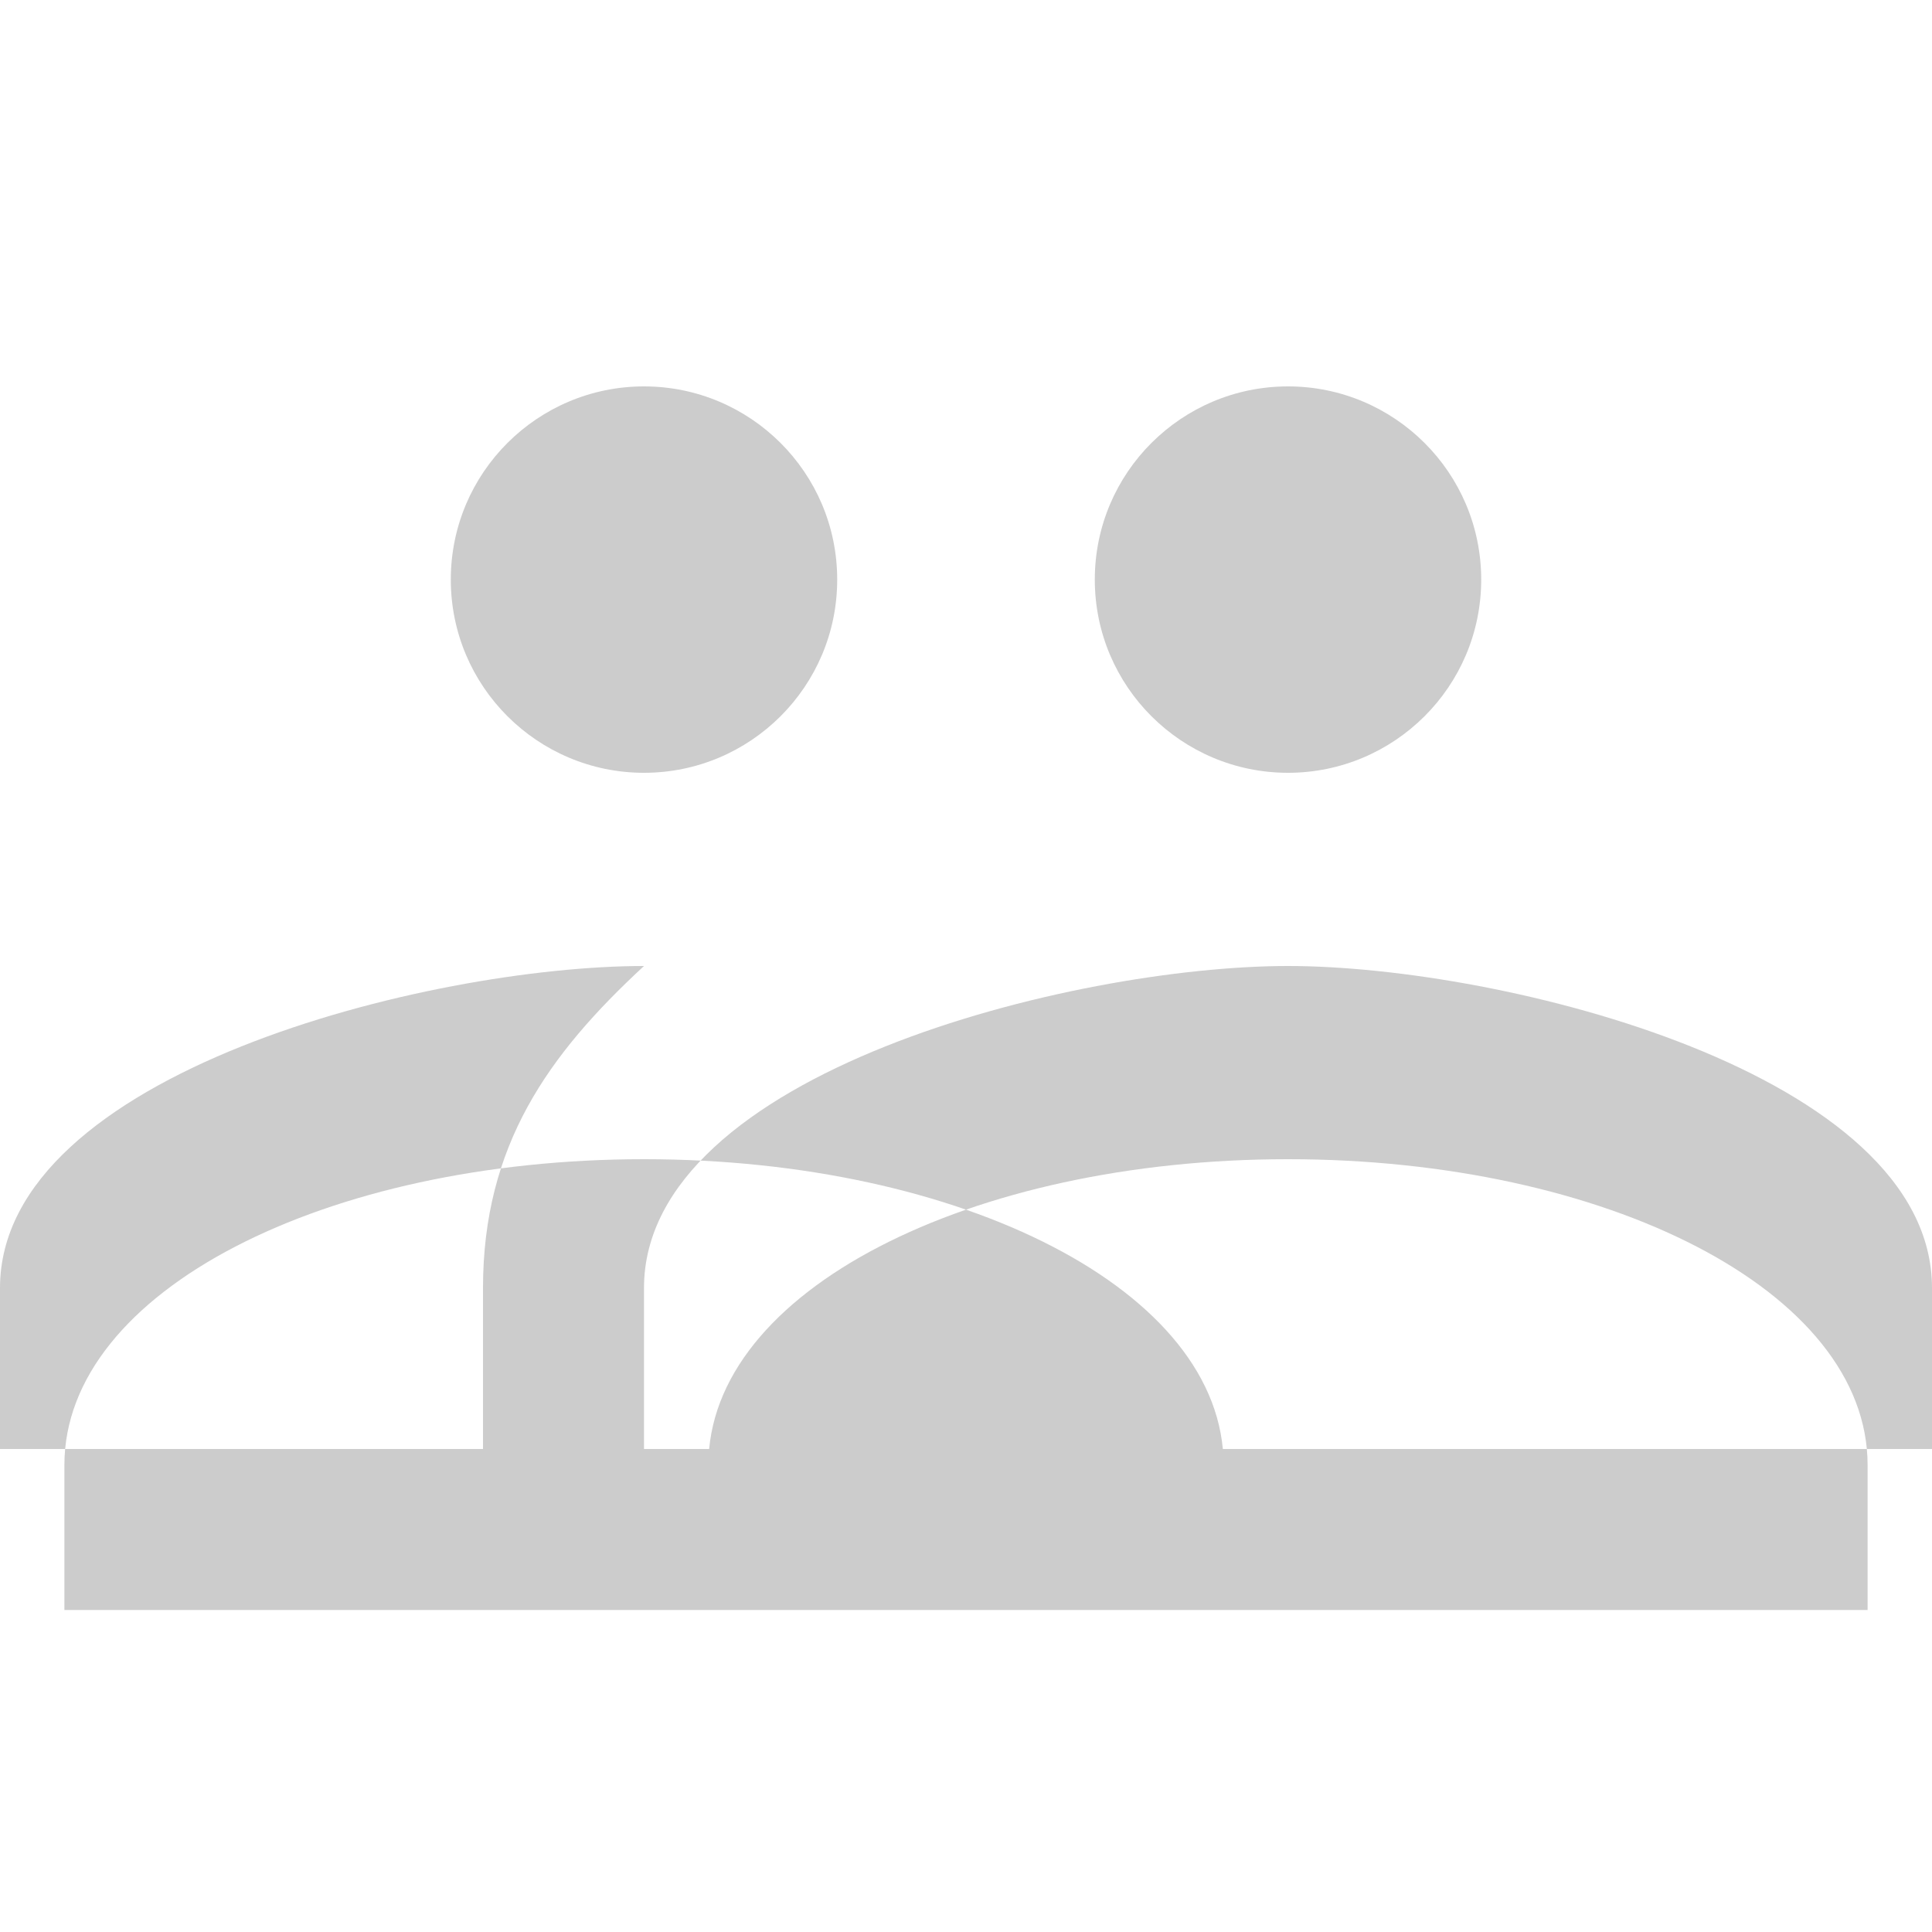 <?xml version="1.0" encoding="UTF-8"?>
<svg xmlns="http://www.w3.org/2000/svg" width="24" height="24" viewBox="0 0 24 24">
    <path fill="#CCCCCC" d="M16,4.8C17.32,4.8 18.4,5.87 18.4,7.2C18.4,8.53 17.32,9.6 16,9.6C14.68,9.6 13.6,8.53 13.6,7.2C13.6,5.87 14.68,4.8 16,4.8M16,14.4C19.94,14.4 23.2,16.03 23.2,18.2V20H8.8V18.2C8.8,16.03 12.06,14.4 16,14.4M8,4.8C9.32,4.8 10.4,5.87 10.4,7.2C10.4,8.53 9.32,9.6 8,9.6C6.68,9.6 5.6,8.53 5.6,7.2C5.6,5.87 6.68,4.8 8,4.8M8,14.4C11.94,14.4 15.2,16.03 15.2,18.2V20H0.8V18.2C0.8,16.03 4.06,14.4 8,14.4M16,12C13.33,12 8,13.33 8,16V18H24V16C24,13.33 18.67,12 16,12M8,12C5.33,12 0,13.33 0,16V18H6V16C6,14.23 6.81,13.1 8,12Z" />
</svg>

